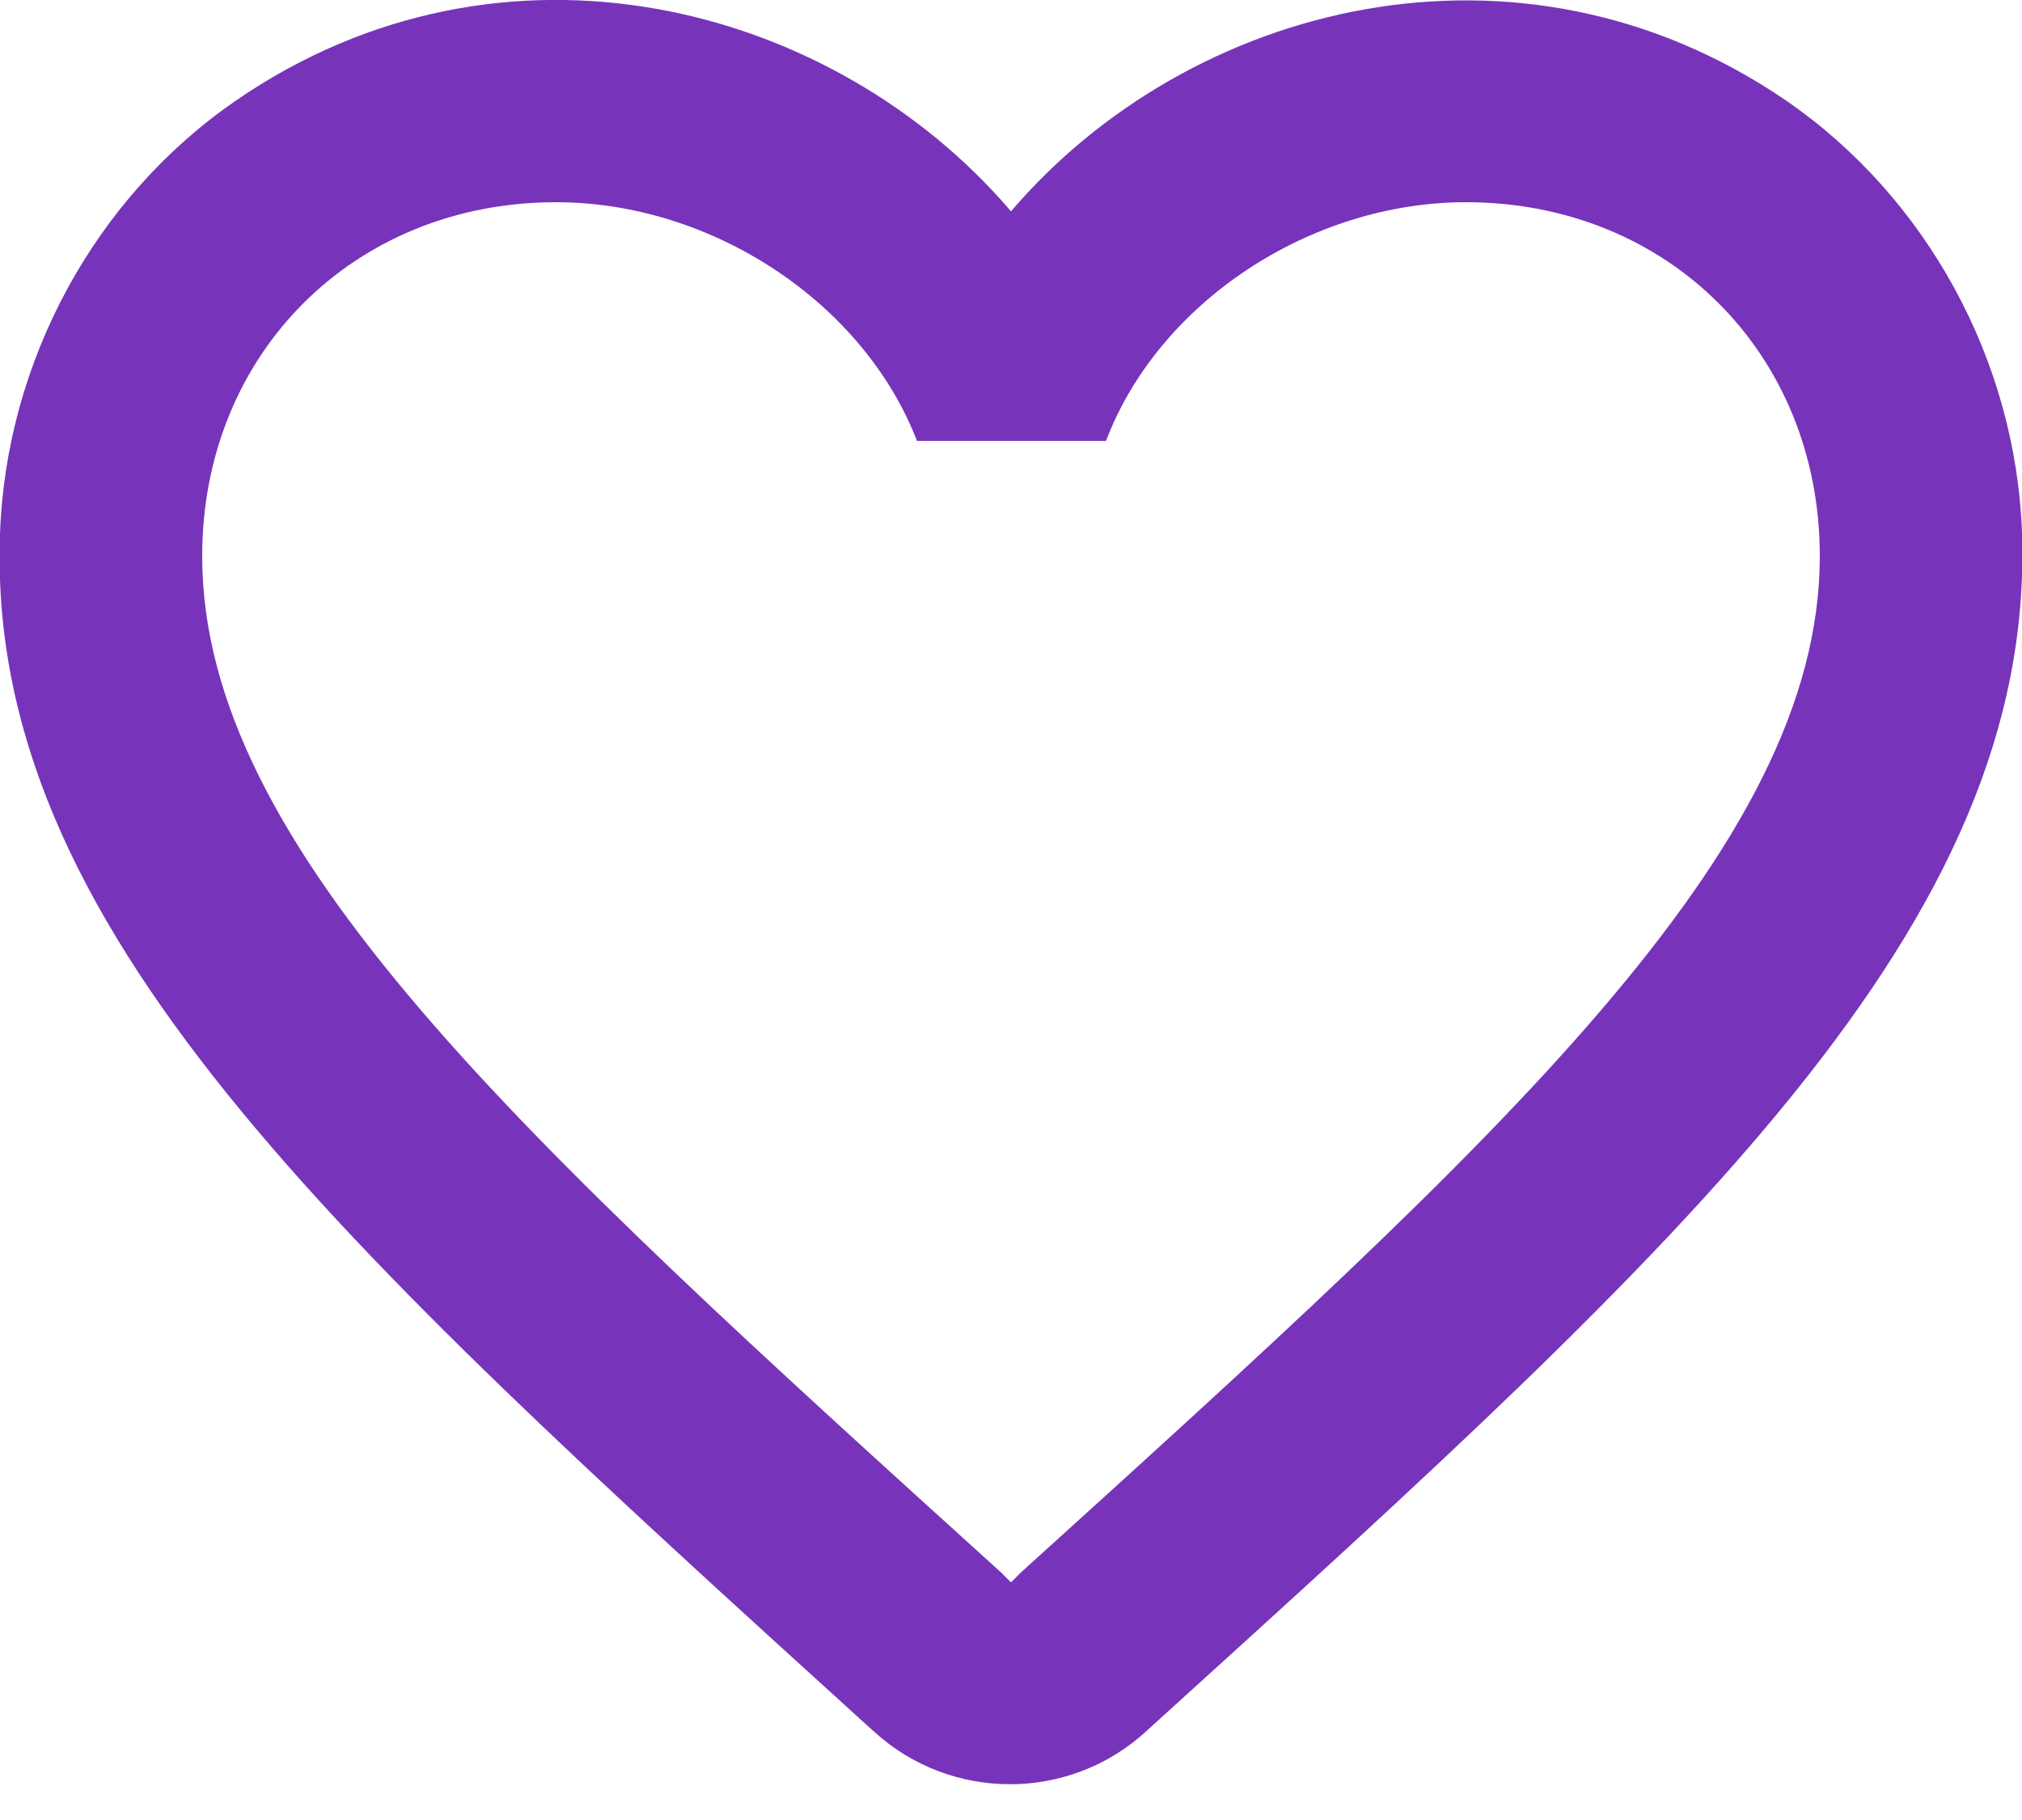 <svg width="20" height="18" viewBox="0 0 20 18" fill="none" xmlns="http://www.w3.org/2000/svg">
<path d="M17.66 0.99C15.02 -0.81 11.76 0.03 10 2.09C8.24 0.03 4.98 -0.82 2.34 0.99C0.94 1.95 0.06 3.57 3.0118e-05 5.28C-0.14 9.16 3.3 12.27 8.55 17.04L8.65 17.13C9.41 17.82 10.58 17.82 11.34 17.12L11.45 17.02C16.7 12.26 20.13 9.15 20 5.27C19.94 3.57 19.06 1.95 17.66 0.99ZM10.1 15.55L10 15.65L9.9 15.55C5.14 11.24 2 8.39 2 5.5C2 3.5 3.5 2 5.5 2C7.04 2 8.54 2.99 9.07 4.36H10.94C11.46 2.99 12.96 2 14.5 2C16.5 2 18 3.5 18 5.5C18 8.39 14.86 11.24 10.1 15.55Z" fill="#7734BA"/>
</svg>
